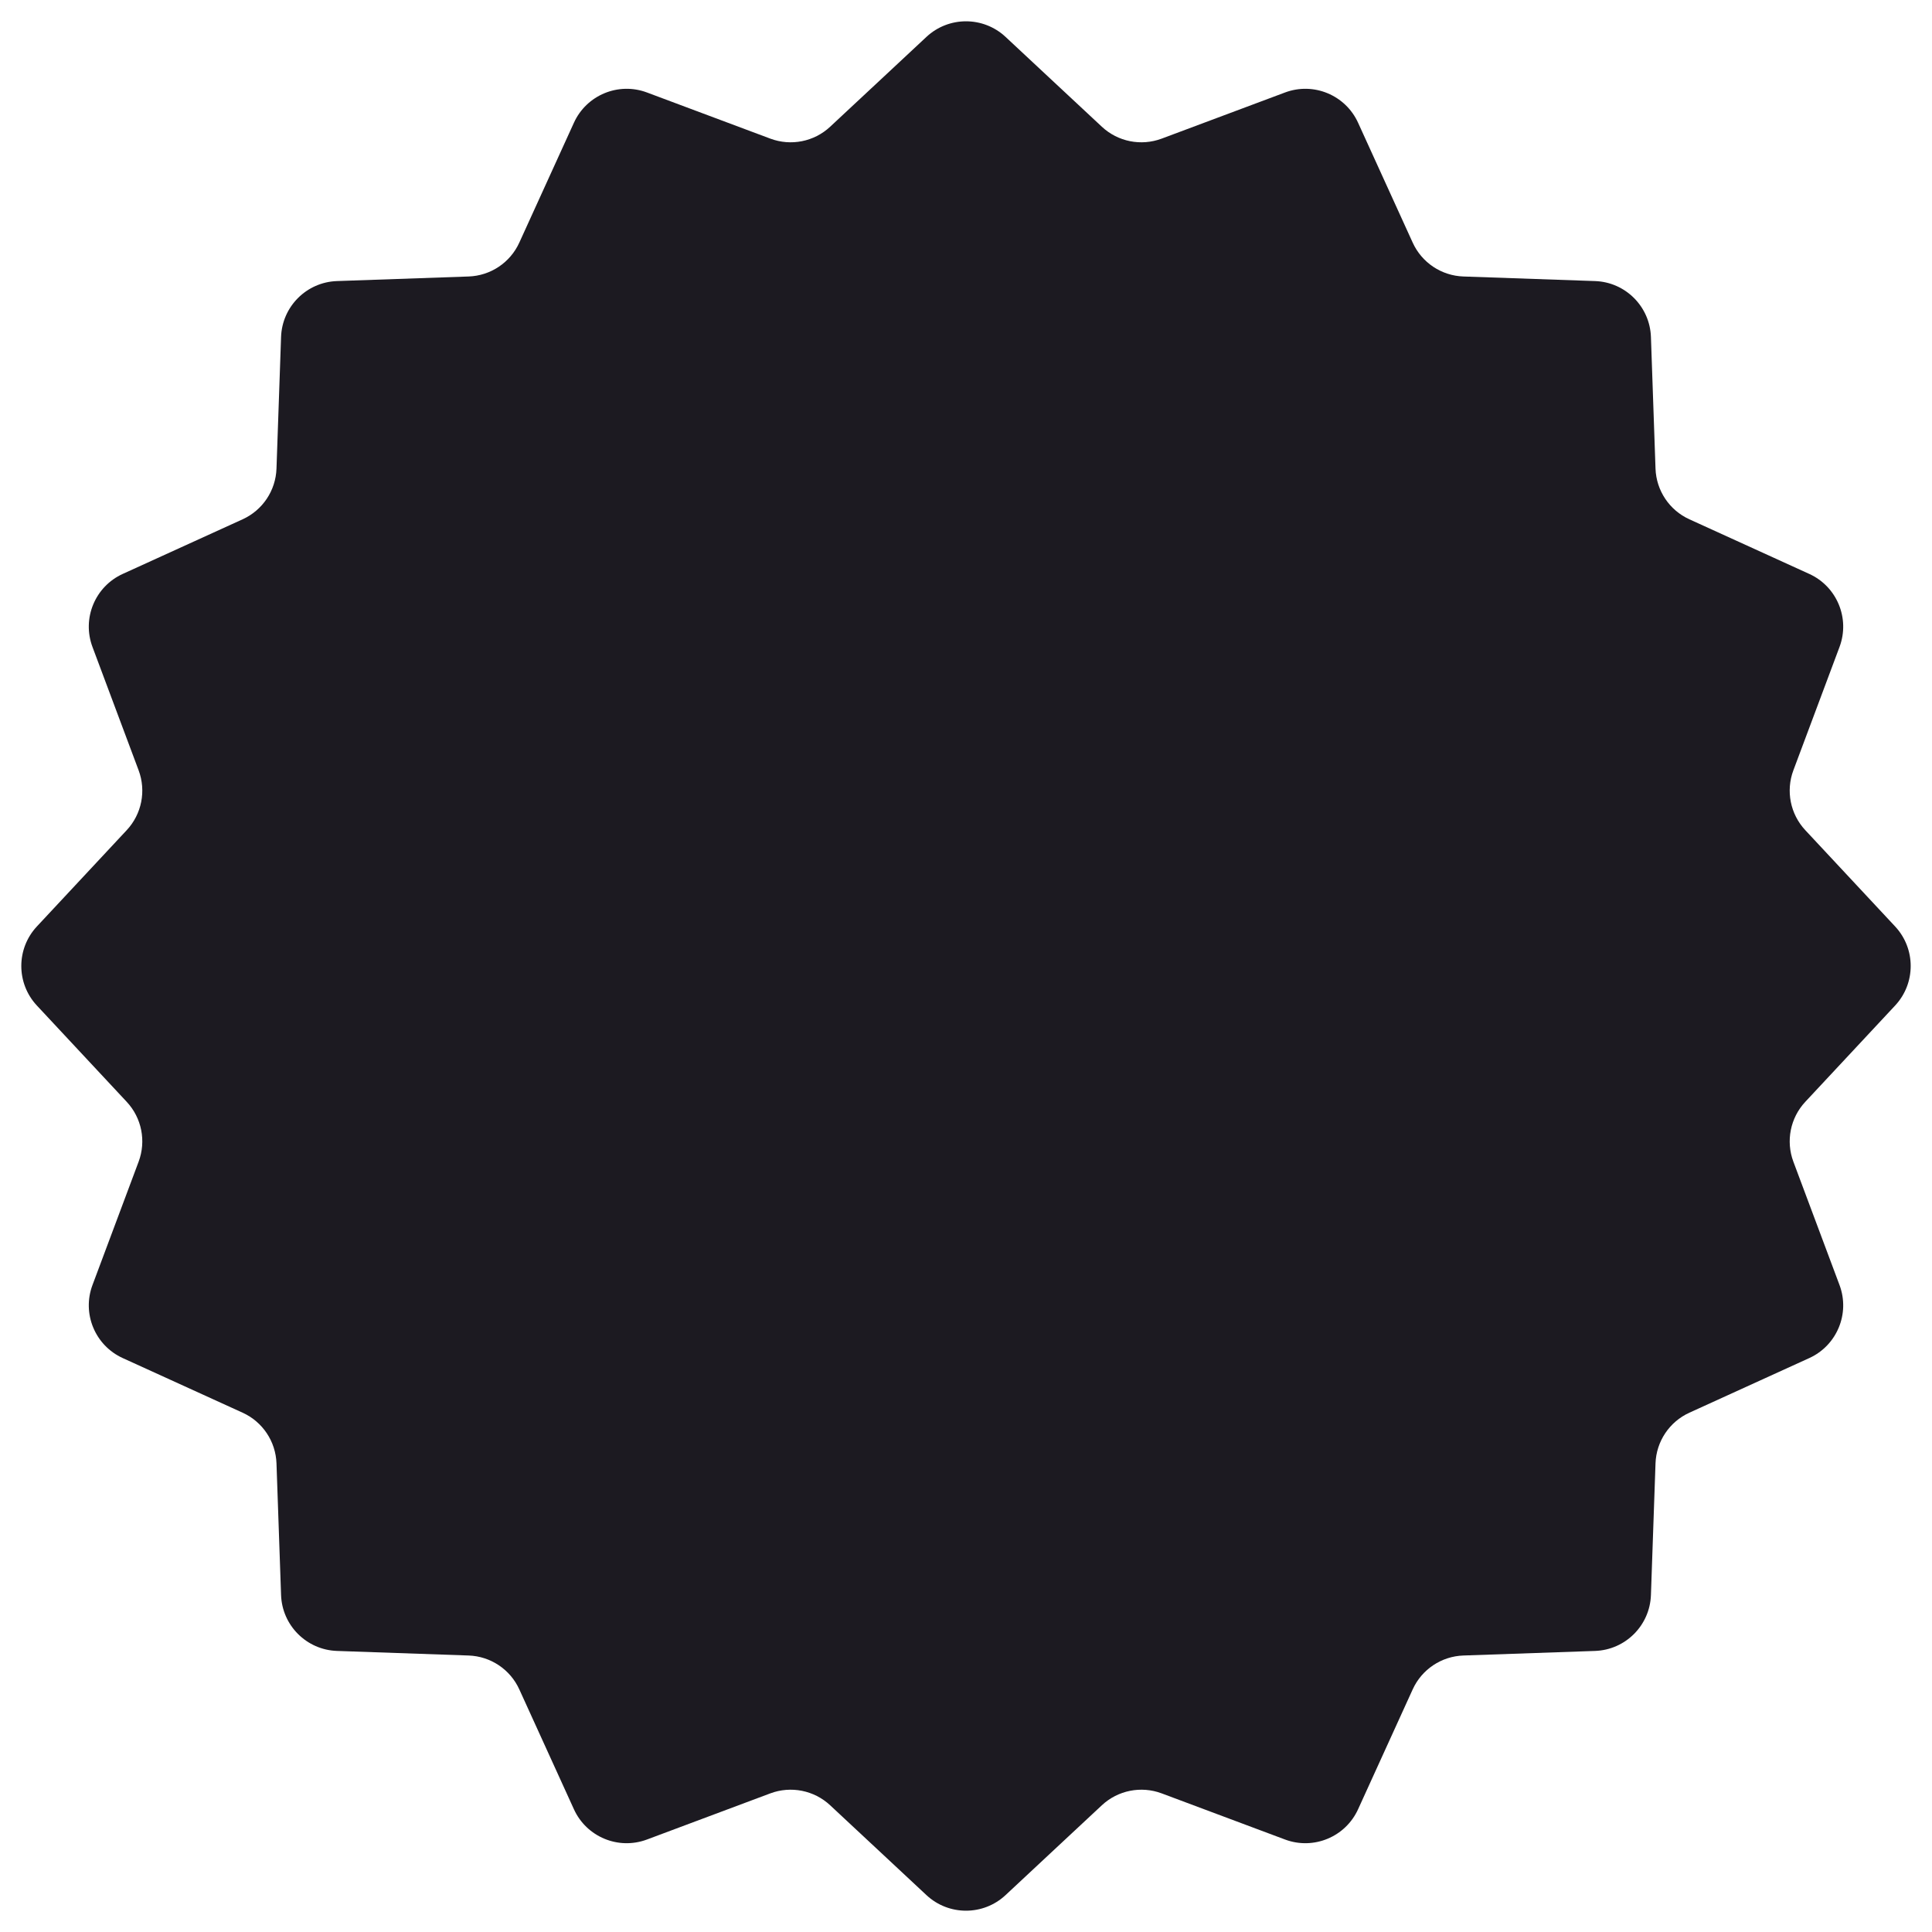 <svg width="100" height="100" viewBox="0 0 100 100" fill="none" xmlns="http://www.w3.org/2000/svg">
<path d="M47.953 1.909C49.106 0.834 50.894 0.834 52.047 1.909L57.031 6.559C57.863 7.336 59.063 7.574 60.129 7.175L66.513 4.787C67.989 4.234 69.641 4.919 70.294 6.353L73.12 12.556C73.591 13.592 74.608 14.272 75.746 14.311L82.558 14.548C84.133 14.602 85.398 15.867 85.452 17.442L85.689 24.254C85.728 25.392 86.408 26.409 87.444 26.88L93.647 29.706C95.081 30.359 95.766 32.011 95.213 33.487L92.825 39.871C92.426 40.937 92.665 42.137 93.441 42.969L98.091 47.953C99.166 49.106 99.166 50.894 98.091 52.047L93.441 57.031C92.665 57.863 92.426 59.063 92.825 60.129L95.213 66.513C95.766 67.989 95.081 69.641 93.647 70.294L87.444 73.12C86.408 73.591 85.728 74.608 85.689 75.746L85.452 82.558C85.398 84.133 84.133 85.398 82.558 85.452L75.746 85.689C74.608 85.728 73.591 86.408 73.12 87.444L70.294 93.647C69.641 95.081 67.989 95.766 66.513 95.213L60.129 92.825C59.063 92.426 57.863 92.665 57.031 93.441L52.047 98.091C50.894 99.166 49.106 99.166 47.953 98.091L42.969 93.441C42.137 92.665 40.937 92.426 39.871 92.825L33.487 95.213C32.011 95.766 30.359 95.081 29.706 93.647L26.88 87.444C26.409 86.408 25.392 85.728 24.254 85.689L17.442 85.452C15.867 85.398 14.602 84.133 14.548 82.558L14.311 75.746C14.272 74.608 13.592 73.591 12.556 73.12L6.353 70.294C4.919 69.641 4.234 67.989 4.787 66.513L7.175 60.129C7.574 59.063 7.336 57.863 6.559 57.031L1.909 52.047C0.834 50.894 0.834 49.106 1.909 47.953L6.559 42.969C7.336 42.137 7.574 40.937 7.175 39.871L4.787 33.487C4.234 32.011 4.919 30.359 6.353 29.706L12.556 26.88C13.592 26.409 14.272 25.392 14.311 24.254L14.548 17.442C14.602 15.867 15.867 14.602 17.442 14.548L24.254 14.311C25.392 14.272 26.409 13.592 26.88 12.556L29.706 6.353C30.359 4.919 32.011 4.234 33.487 4.787L39.871 7.175C40.937 7.574 42.137 7.336 42.969 6.559L47.953 1.909Z" fill="#1C1A21"/>
</svg>
